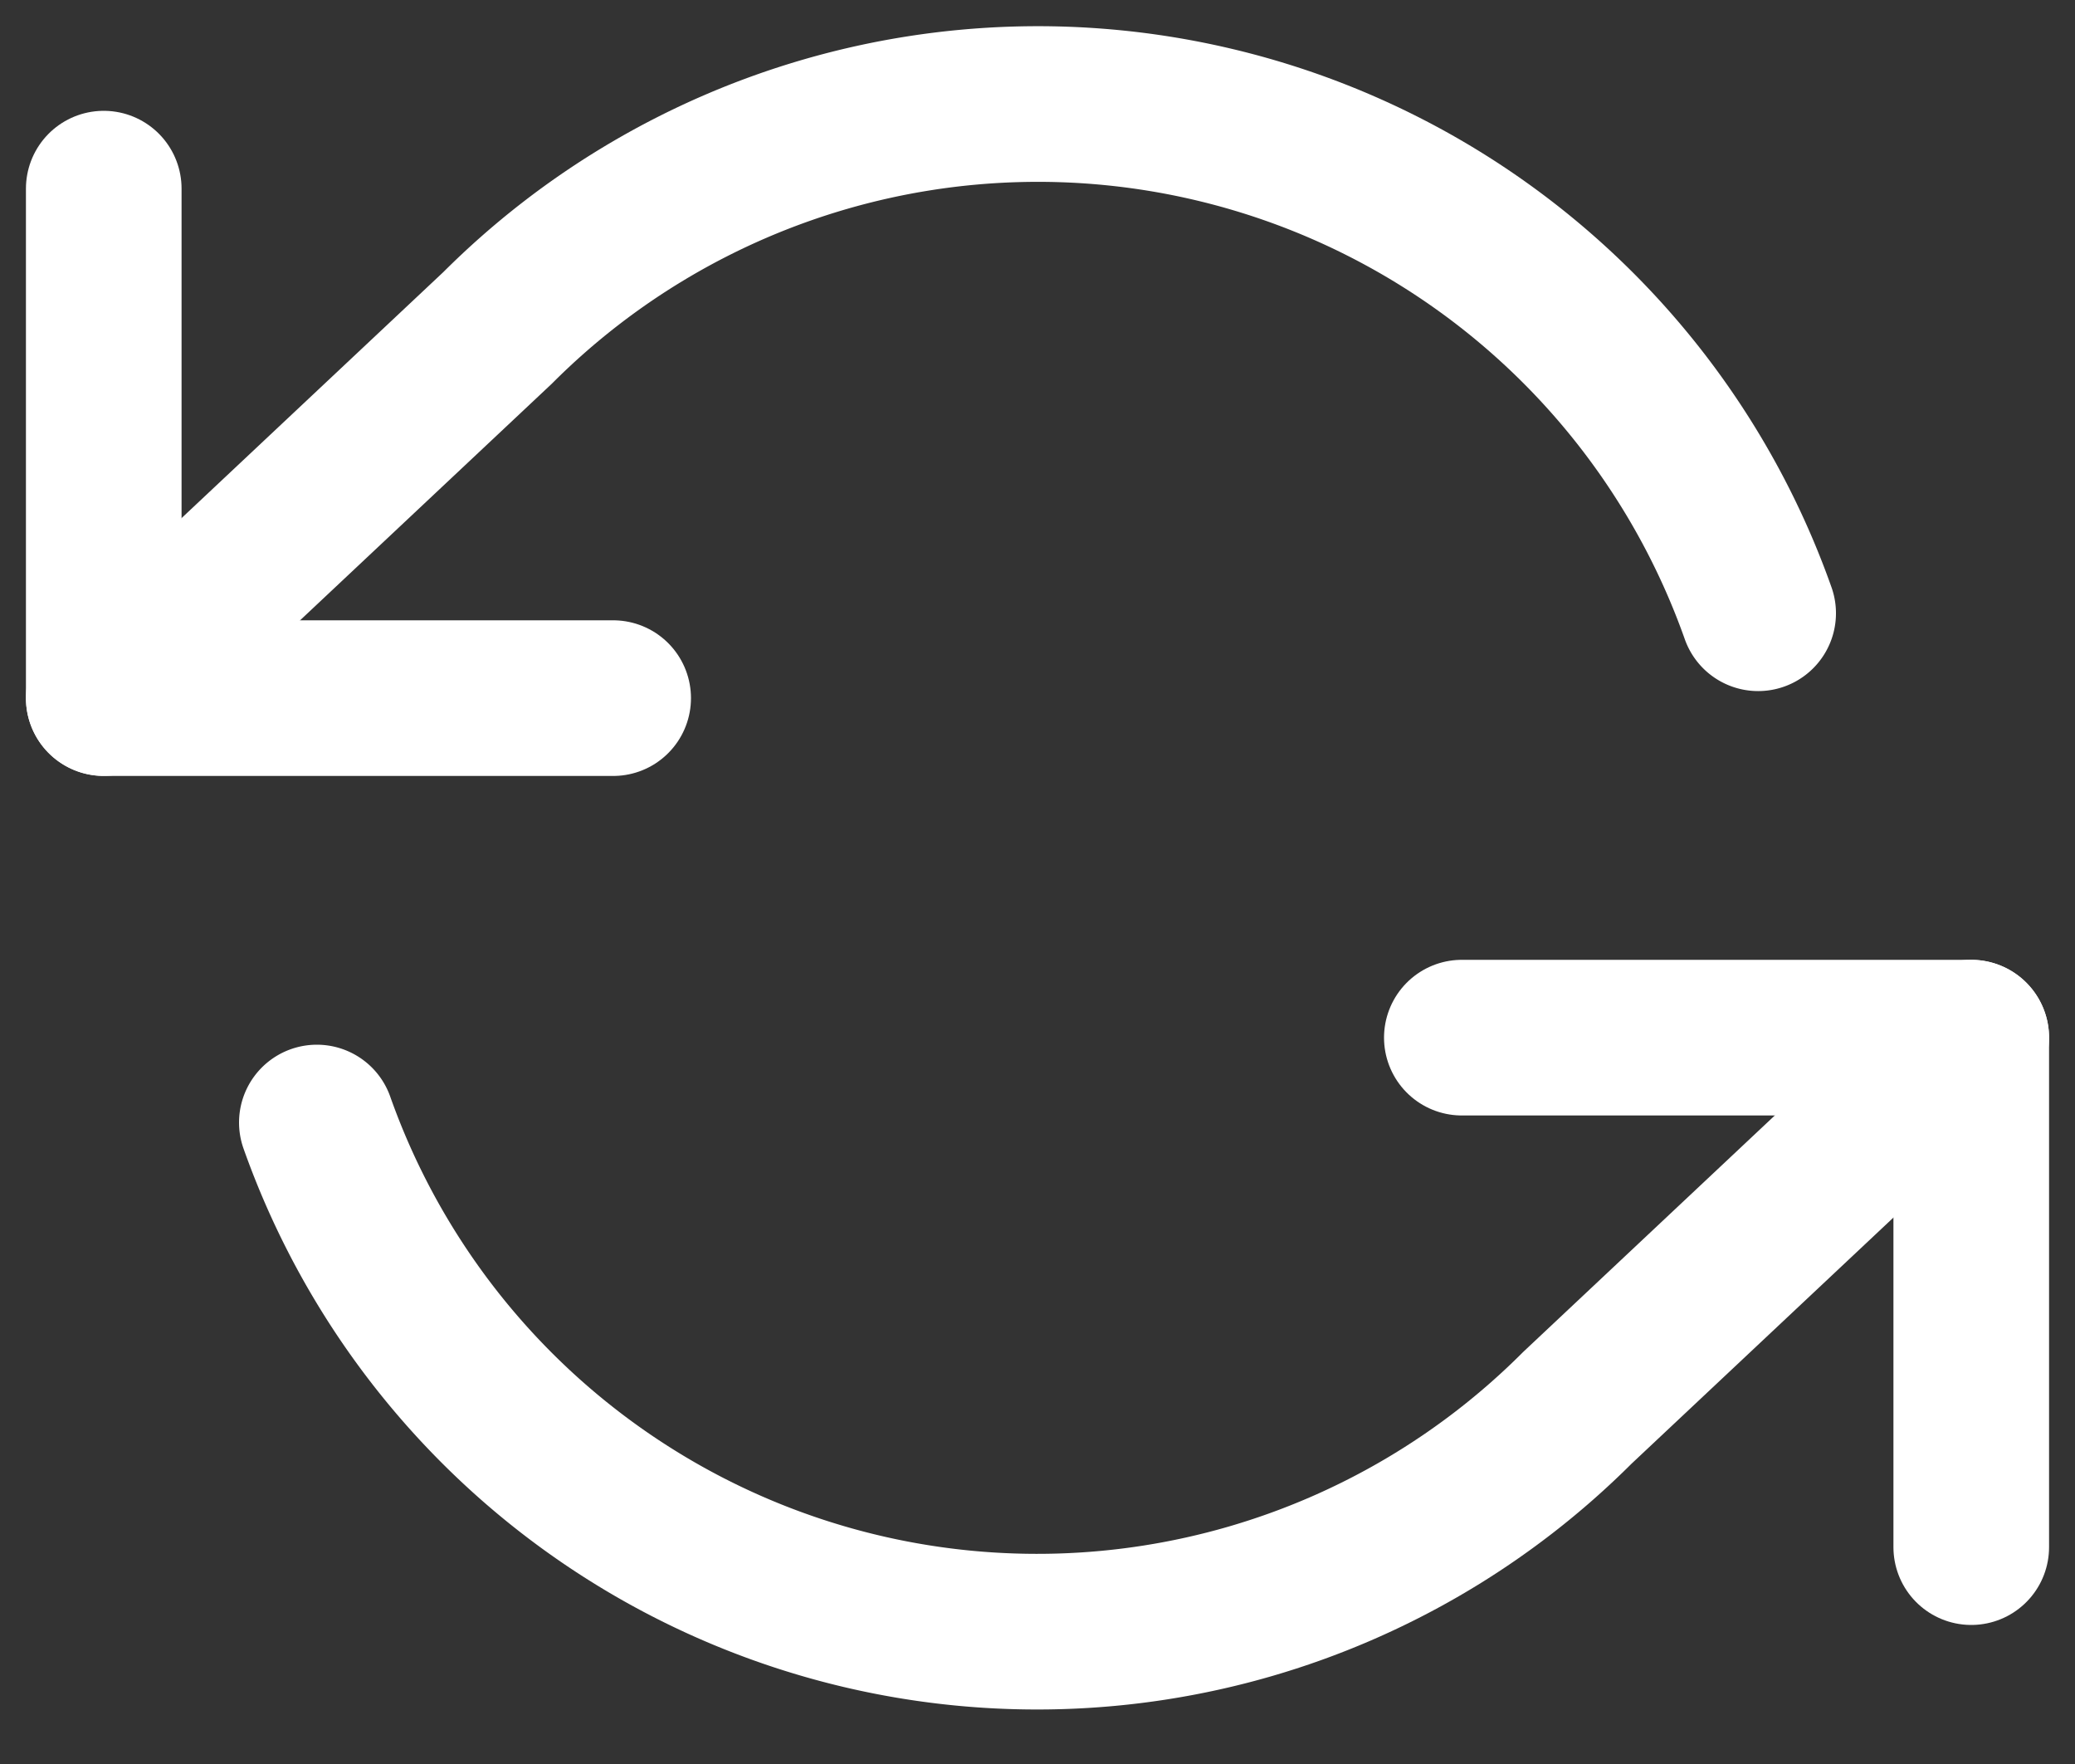 <svg xmlns="http://www.w3.org/2000/svg" width="20" height="17" viewBox="0 0 20 17">
    <rect x="0" y="0" width="20" height="17" fill="#333333" stroke="none"/>
    <g fill="none" fill-rule="evenodd" stroke="#FFF" stroke-linecap="round" stroke-linejoin="round" stroke-width="1.5">
        <path d="M1 1.818v4.91h4.91M19 14.91V10h-4.91"/>
        <path d="M16.946 5.91a7.364 7.364 0 0 0-12.15-2.75L1 6.727M19 10l-3.796 3.567a7.364 7.364 0 0 1-12.15-2.749"/>
    </g>
</svg>
